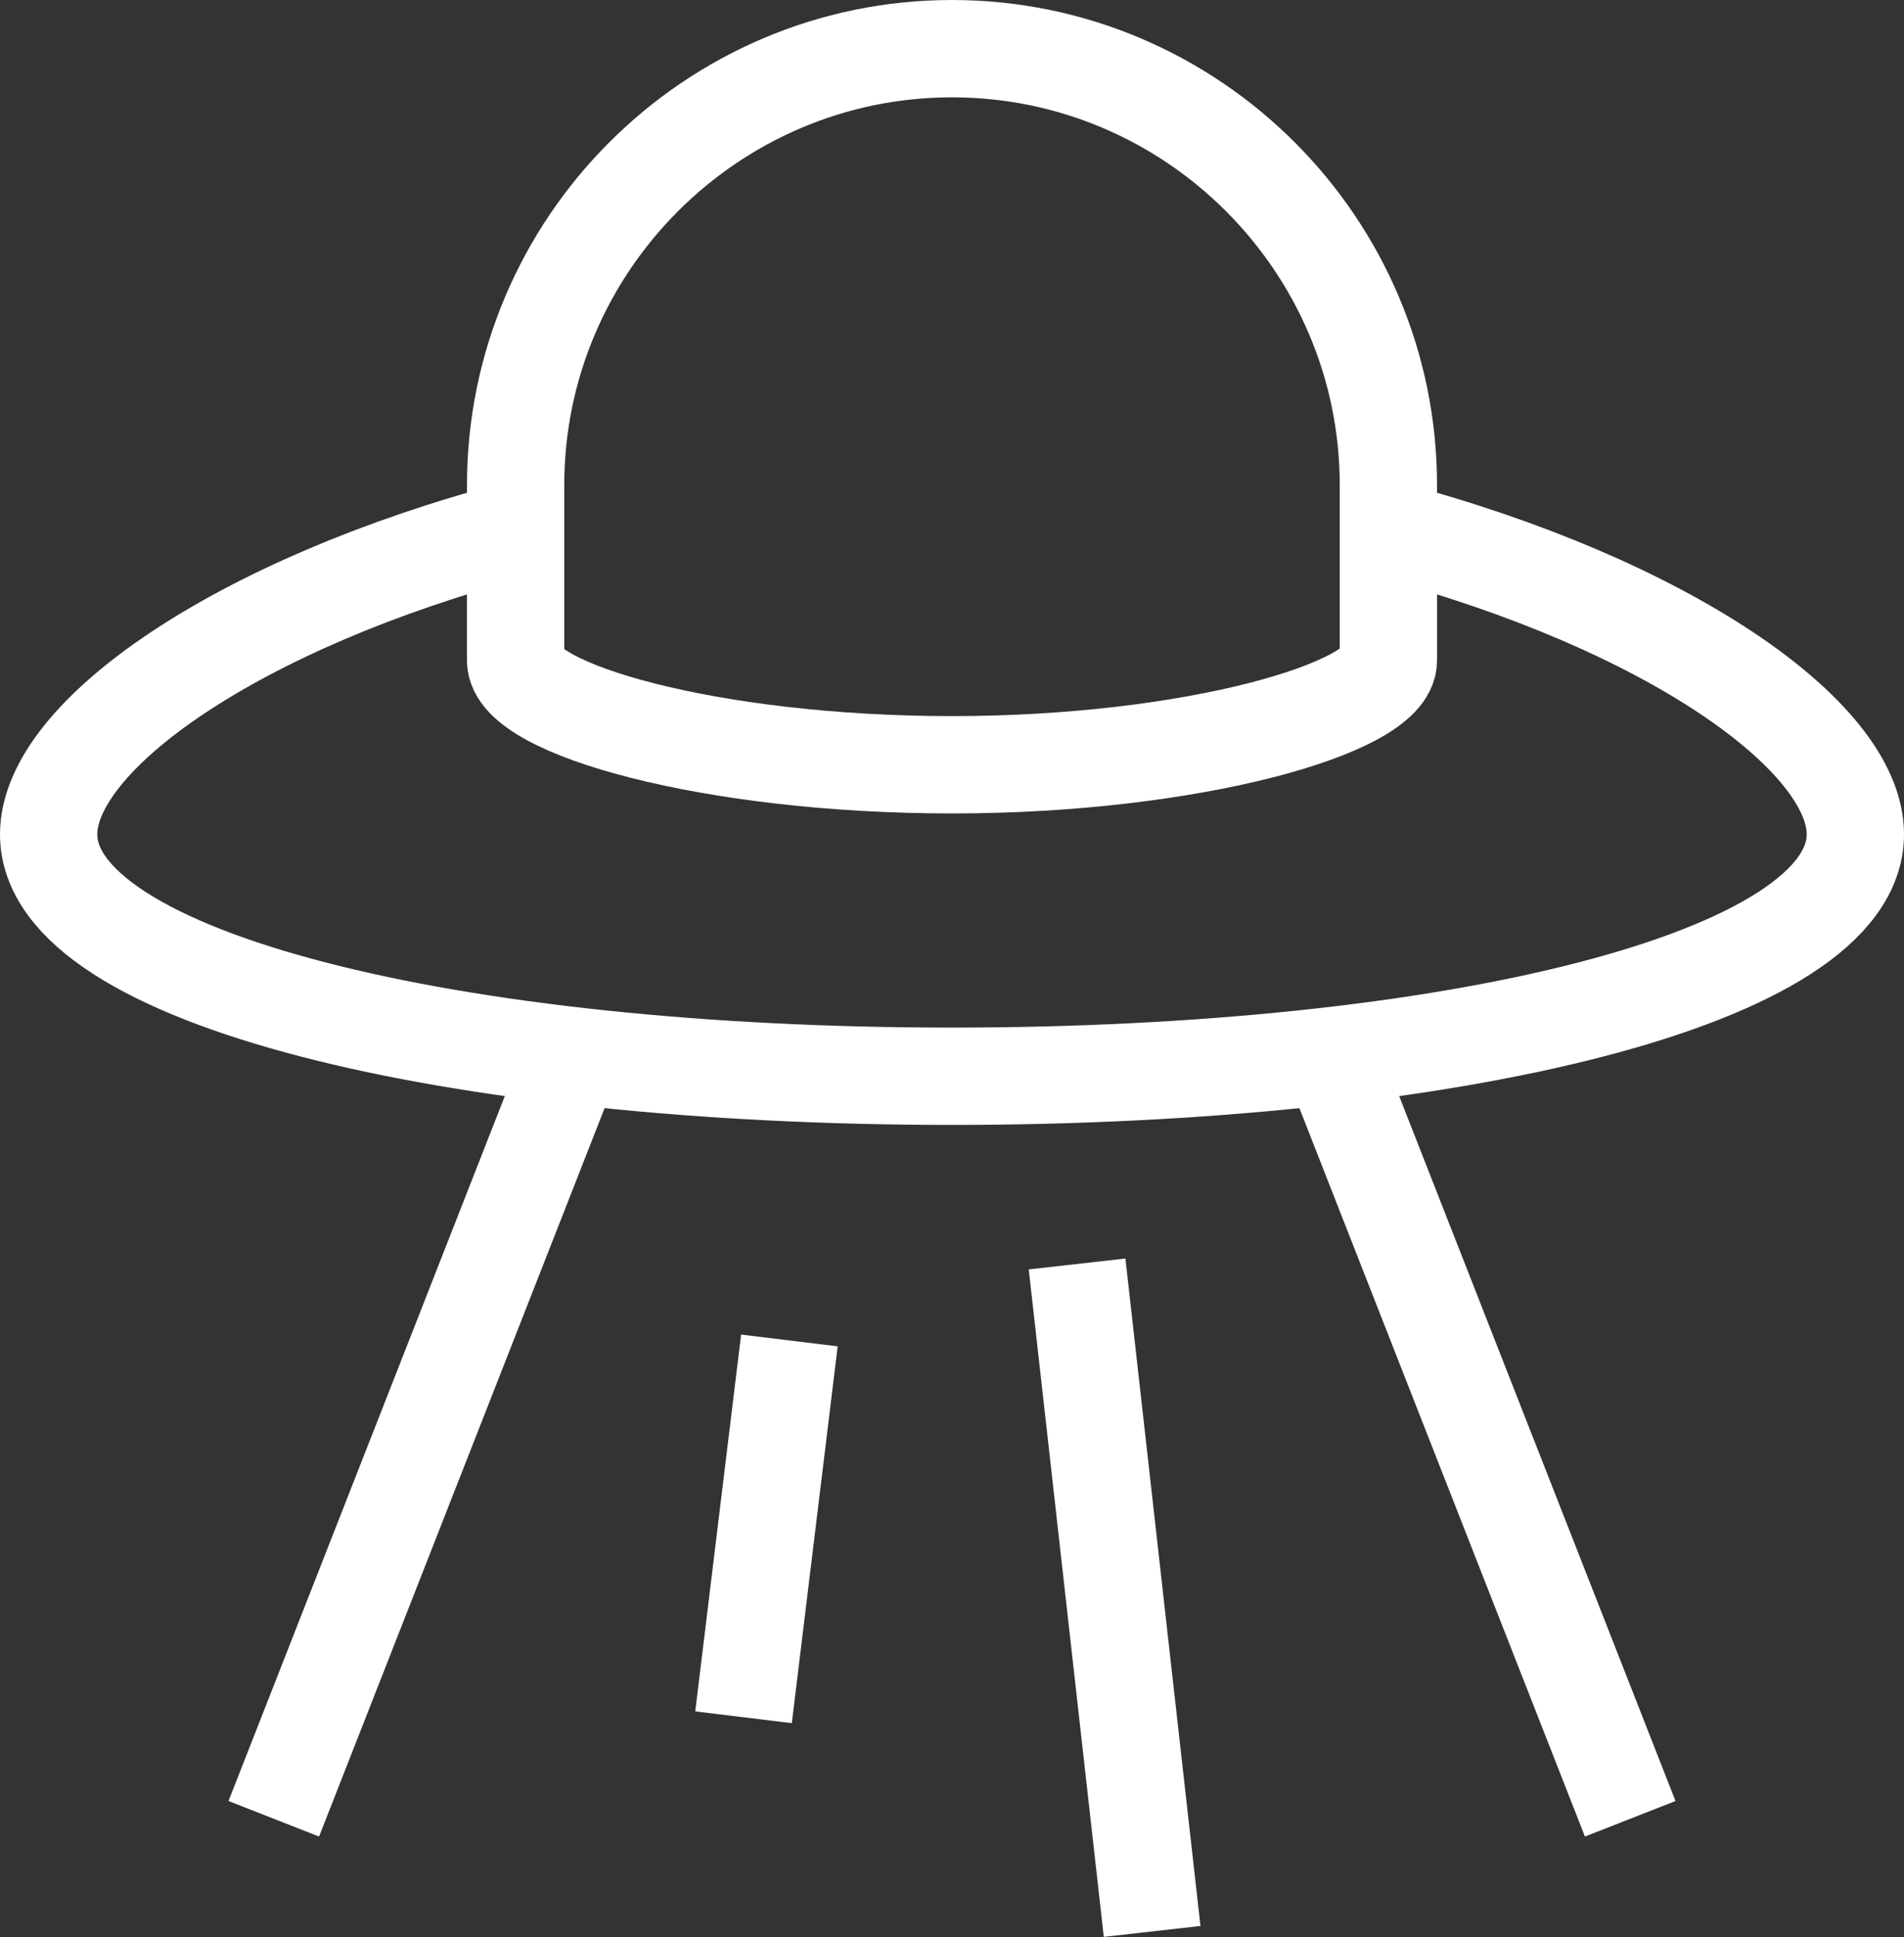 <?xml version="1.0" encoding="utf-8"?>
<!-- Generator: Adobe Illustrator 20.1.0, SVG Export Plug-In . SVG Version: 6.00 Build 0)  -->
<svg version="1.1" id="Слой_1" xmlns="http://www.w3.org/2000/svg" xmlns:xlink="http://www.w3.org/1999/xlink" x="0px" y="0px"
	 width="137px" height="139.3px" viewBox="0 0 137 139.3" enable-background="new 0 0 137 139.3" xml:space="preserve">
<rect x="0" y="0" width="137" height="139.3" fill="#333333" stroke="none"/>
<path fill="none" stroke="#FFFFFF" stroke-width="7" stroke-miterlimit="10" d="M99.9,38.1c20,5.3,33.6,14.8,33.6,21.9
	c0,10.4-29.1,17.4-65,17.4s-65-7-65-17.4c0-7.1,13.6-16.6,33.6-21.9"/>
<path fill="none" stroke="#FFFFFF" stroke-width="7" stroke-miterlimit="10" d="M68.5,3.5c-17.3,0-31.4,14.1-31.4,31.4v12.6
	c0,3.5,14.1,7.5,31.4,7.5s31.4-4.1,31.4-7.5V34.9C99.9,17.6,85.8,3.5,68.5,3.5z"/>
<line fill="none" stroke="#FFFFFF" stroke-width="7" stroke-miterlimit="10" x1="19.7" y1="130.8" x2="40.8" y2="77"/>
<line fill="none" stroke="#FFFFFF" stroke-width="7" stroke-miterlimit="10" x1="96.2" y1="77" x2="117.3" y2="130.8"/>
<line fill="none" stroke="#FFFFFF" stroke-width="7" stroke-miterlimit="10" x1="56.8" y1="96.4" x2="53.5" y2="123.5"/>
<line fill="none" stroke="#FFFFFF" stroke-width="7" stroke-miterlimit="10" x1="77.5" y1="90.9" x2="82.9" y2="138.9"/>
</svg>
